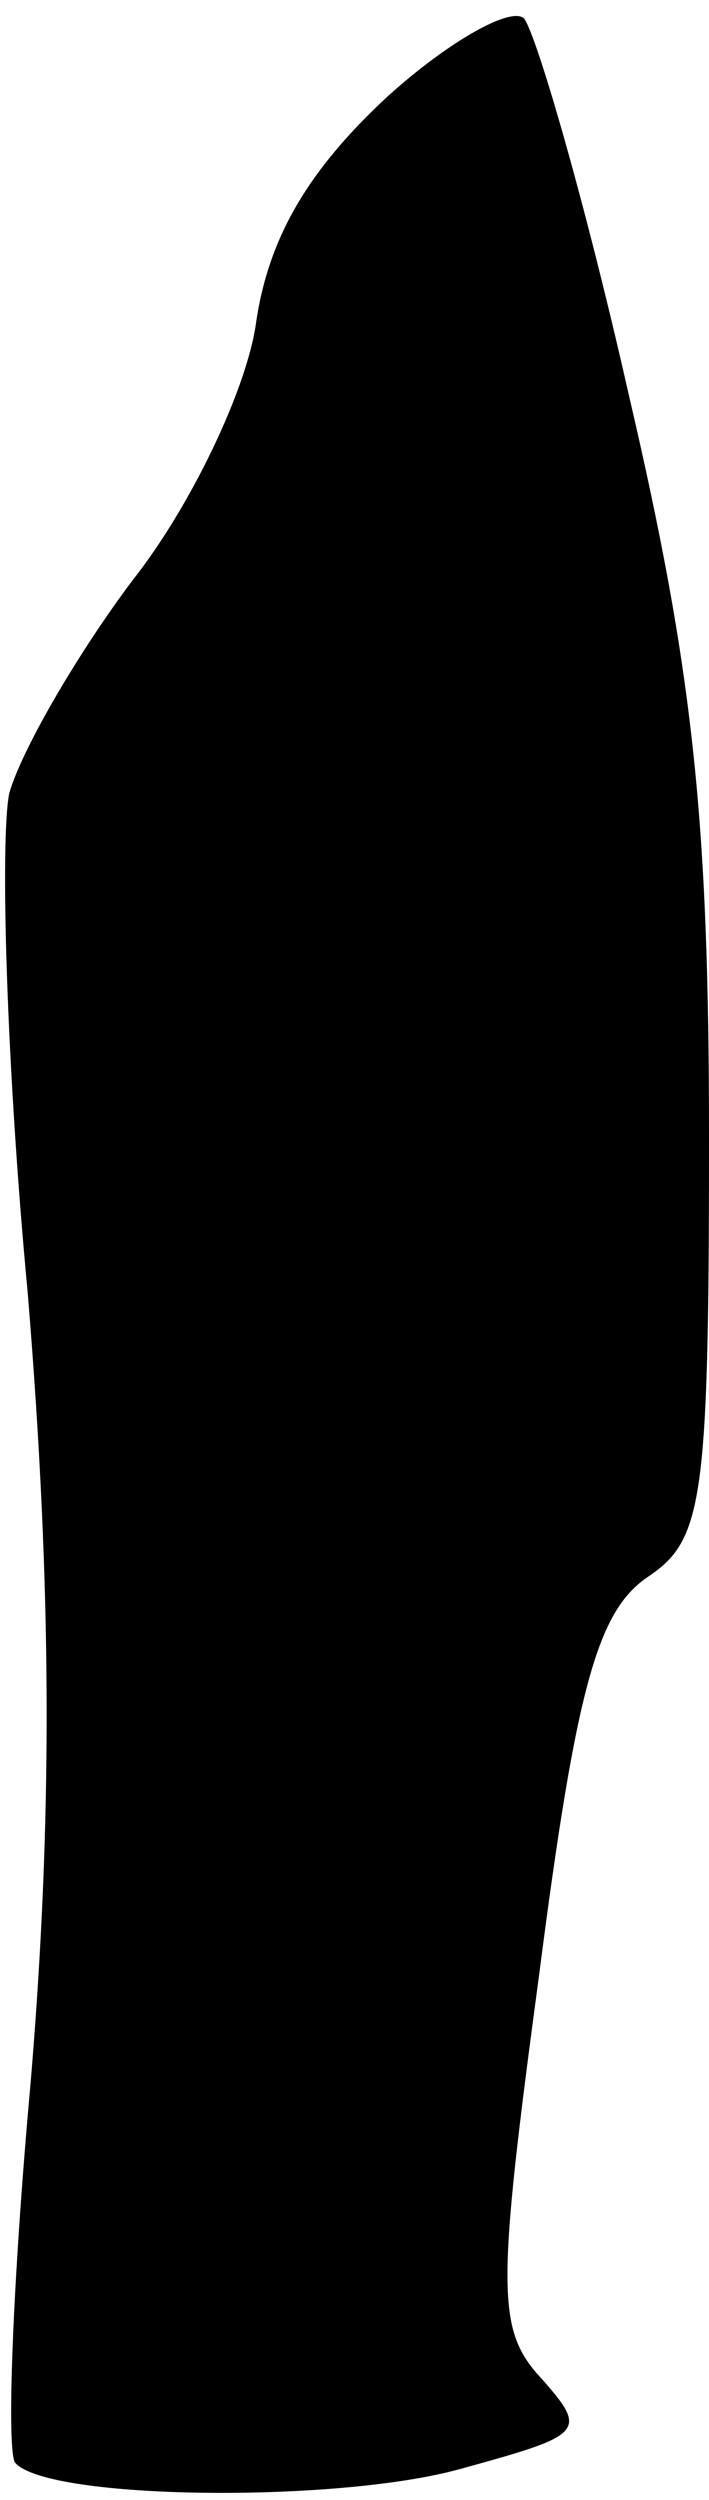 <?xml version="1.0" standalone="no"?>
<!DOCTYPE svg PUBLIC "-//W3C//DTD SVG 20010904//EN"
 "http://www.w3.org/TR/2001/REC-SVG-20010904/DTD/svg10.dtd">
<svg version="1.0" xmlns="http://www.w3.org/2000/svg"
 width="23pt" height="81pt" viewBox="0 0 23 81"
 preserveAspectRatio="xMidYMid meet">
<g transform="translate(0,81) scale(0.1,-0.1)"
fill="#000000" stroke="none">
<path fill="#000000" stroke="none" d="M126 779 c-26 -24 -39 -46 -43 -74 -3
-21 -21 -59 -40 -83 -18 -24 -36 -55 -40 -69 -3 -15 -1 -88 6 -162 8 -97 8
-171 1 -255 -6 -66 -8 -121 -5 -124 11 -12 104 -13 144 -2 40 11 42 12 27 29
-15 16 -15 28 -1 132 12 93 19 117 35 128 18 12 20 24 20 142 0 103 -5 151
-26 241 -14 62 -30 117 -34 122 -4 4 -24 -7 -44 -25z"/>
</g>
</svg>
